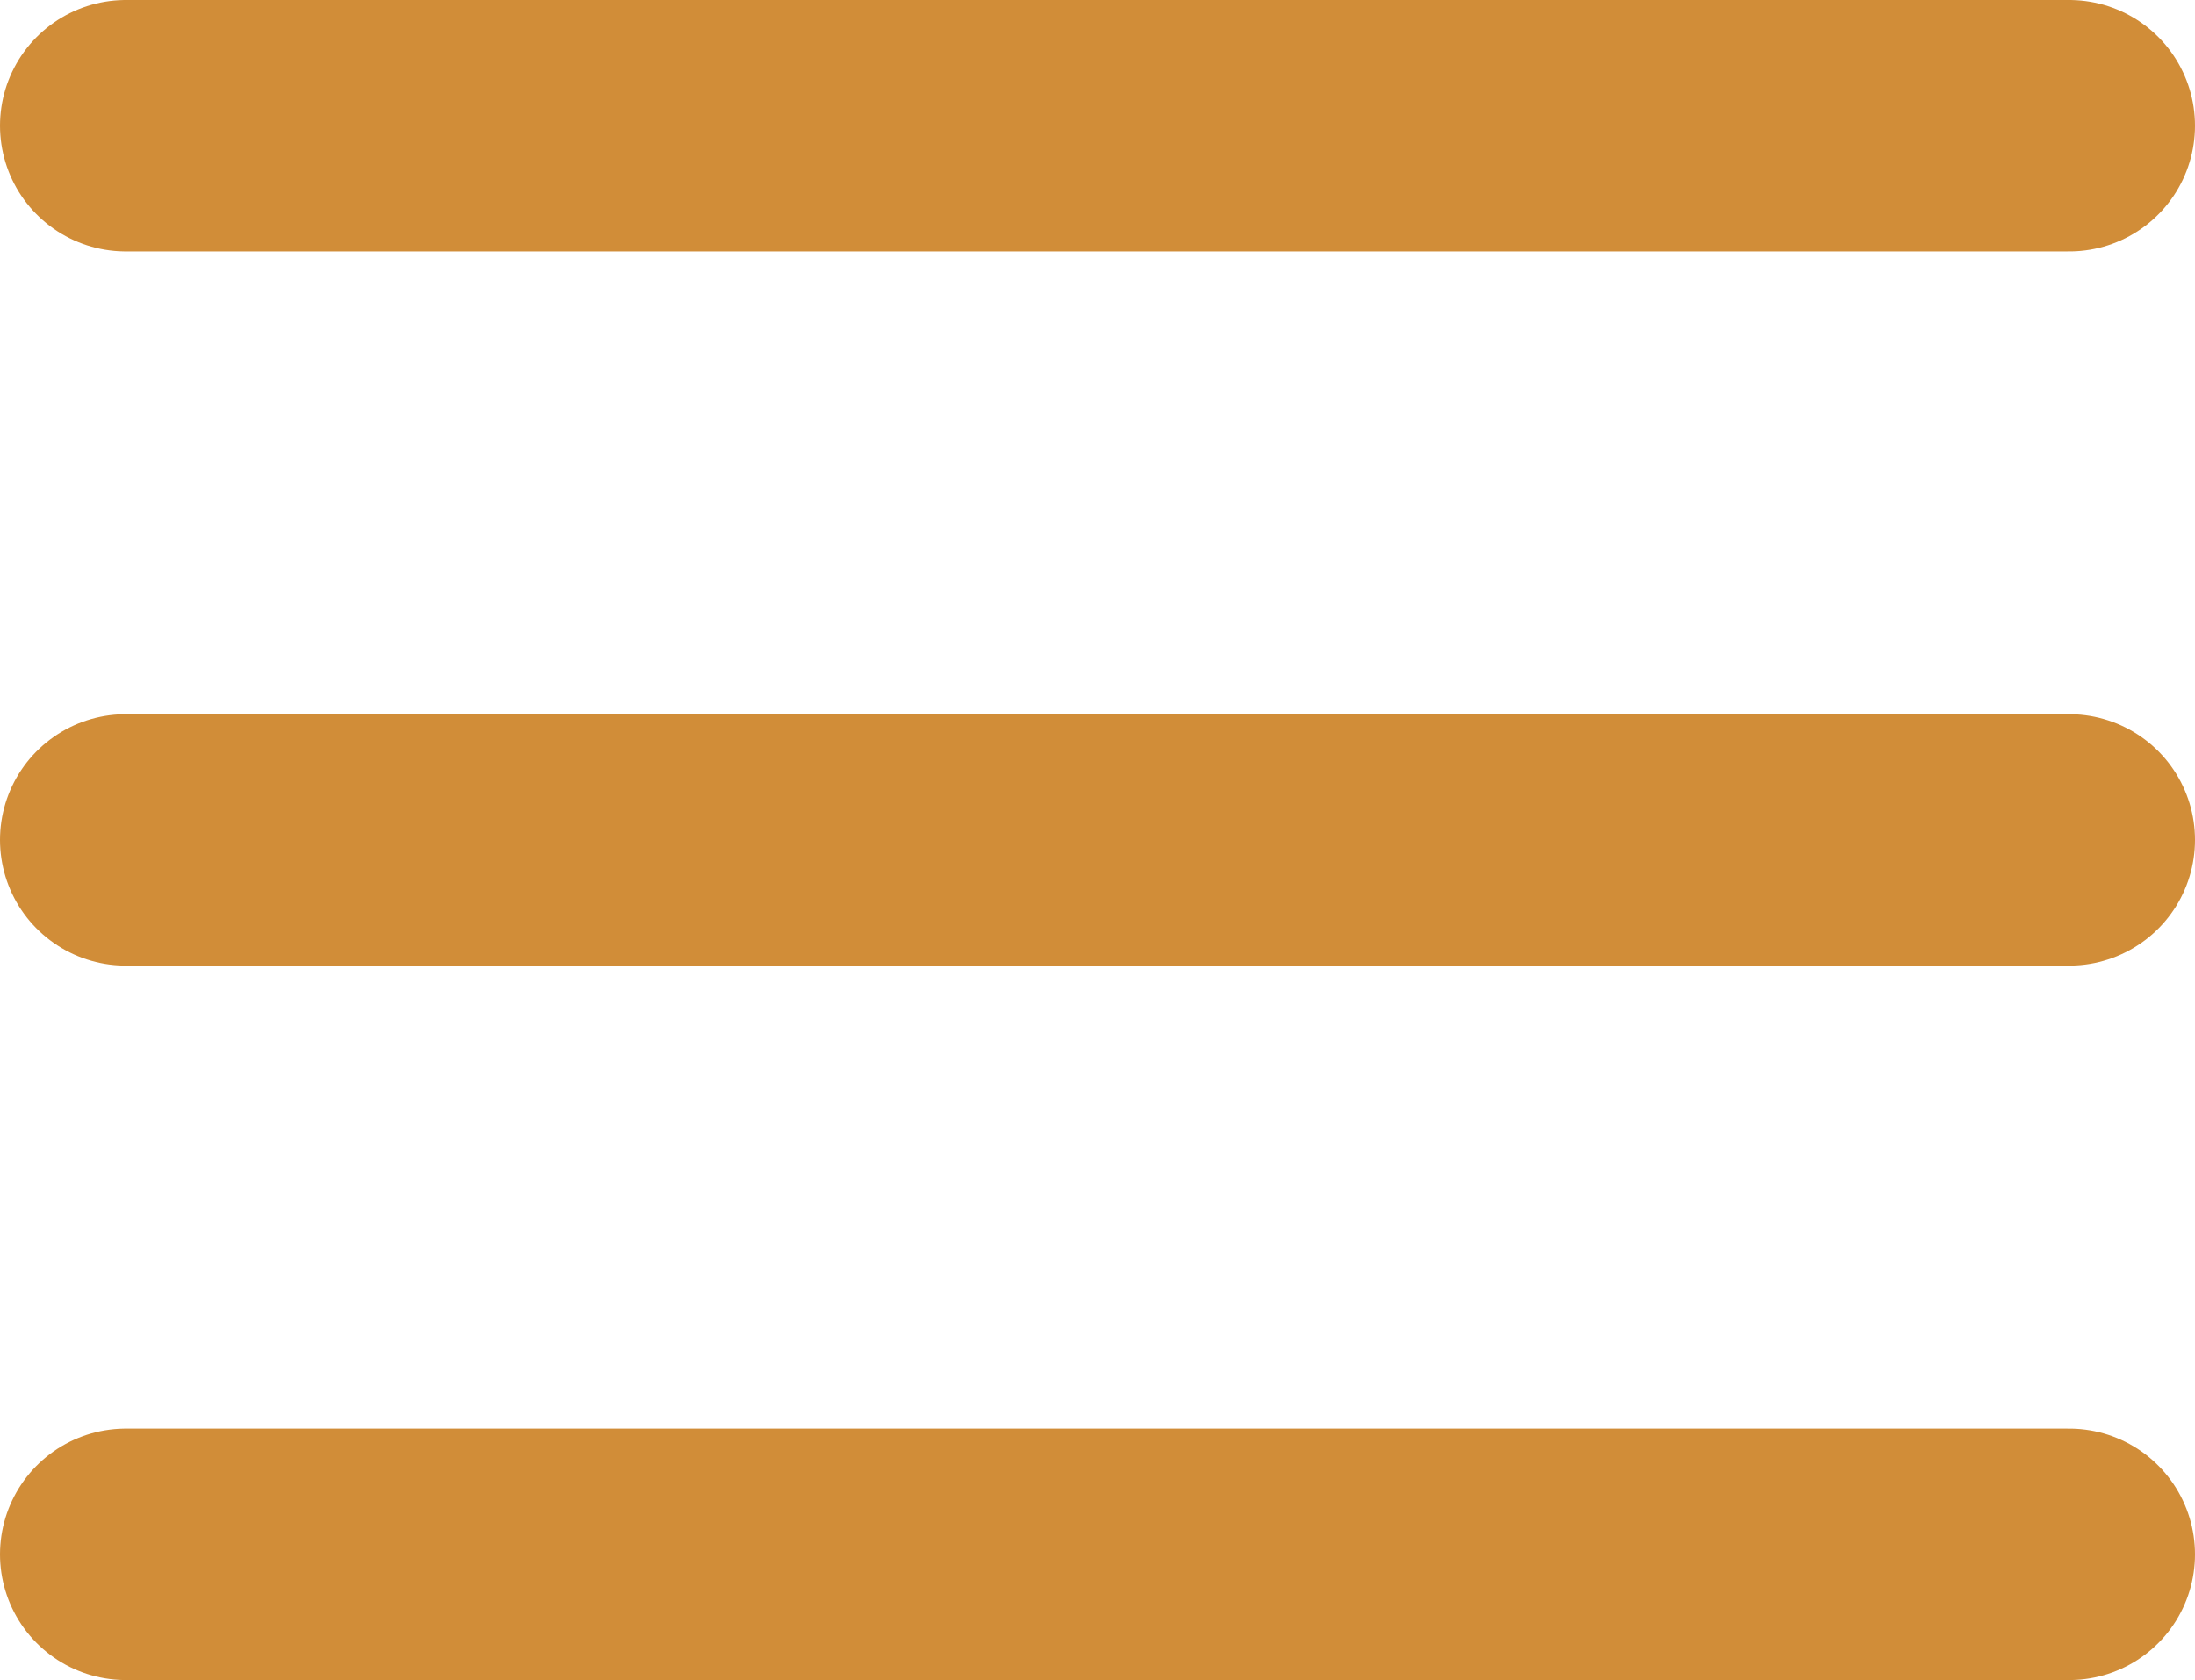 <svg xmlns="http://www.w3.org/2000/svg" width="17.455" height="13.364" viewBox="0 0 17.455 13.364">
    <defs>
        <style>
            .cls-1{fill:none;stroke:#d18d38;stroke-linecap:round;stroke-width:2px}
        </style>
    </defs>
    <g id="Group_782" transform="translate(-28.889 -67.932)">
        <path id="Line_7" d="M0 0L15.455 0" class="cls-1" transform="translate(29.889 68.932)"/>
        <path id="Line_8" d="M0 0L15.455 0" class="cls-1" transform="translate(29.889 74.613)"/>
        <path id="Line_9" d="M0 0L15.455 0" class="cls-1" transform="translate(29.889 80.296)"/>
    </g>
</svg>
